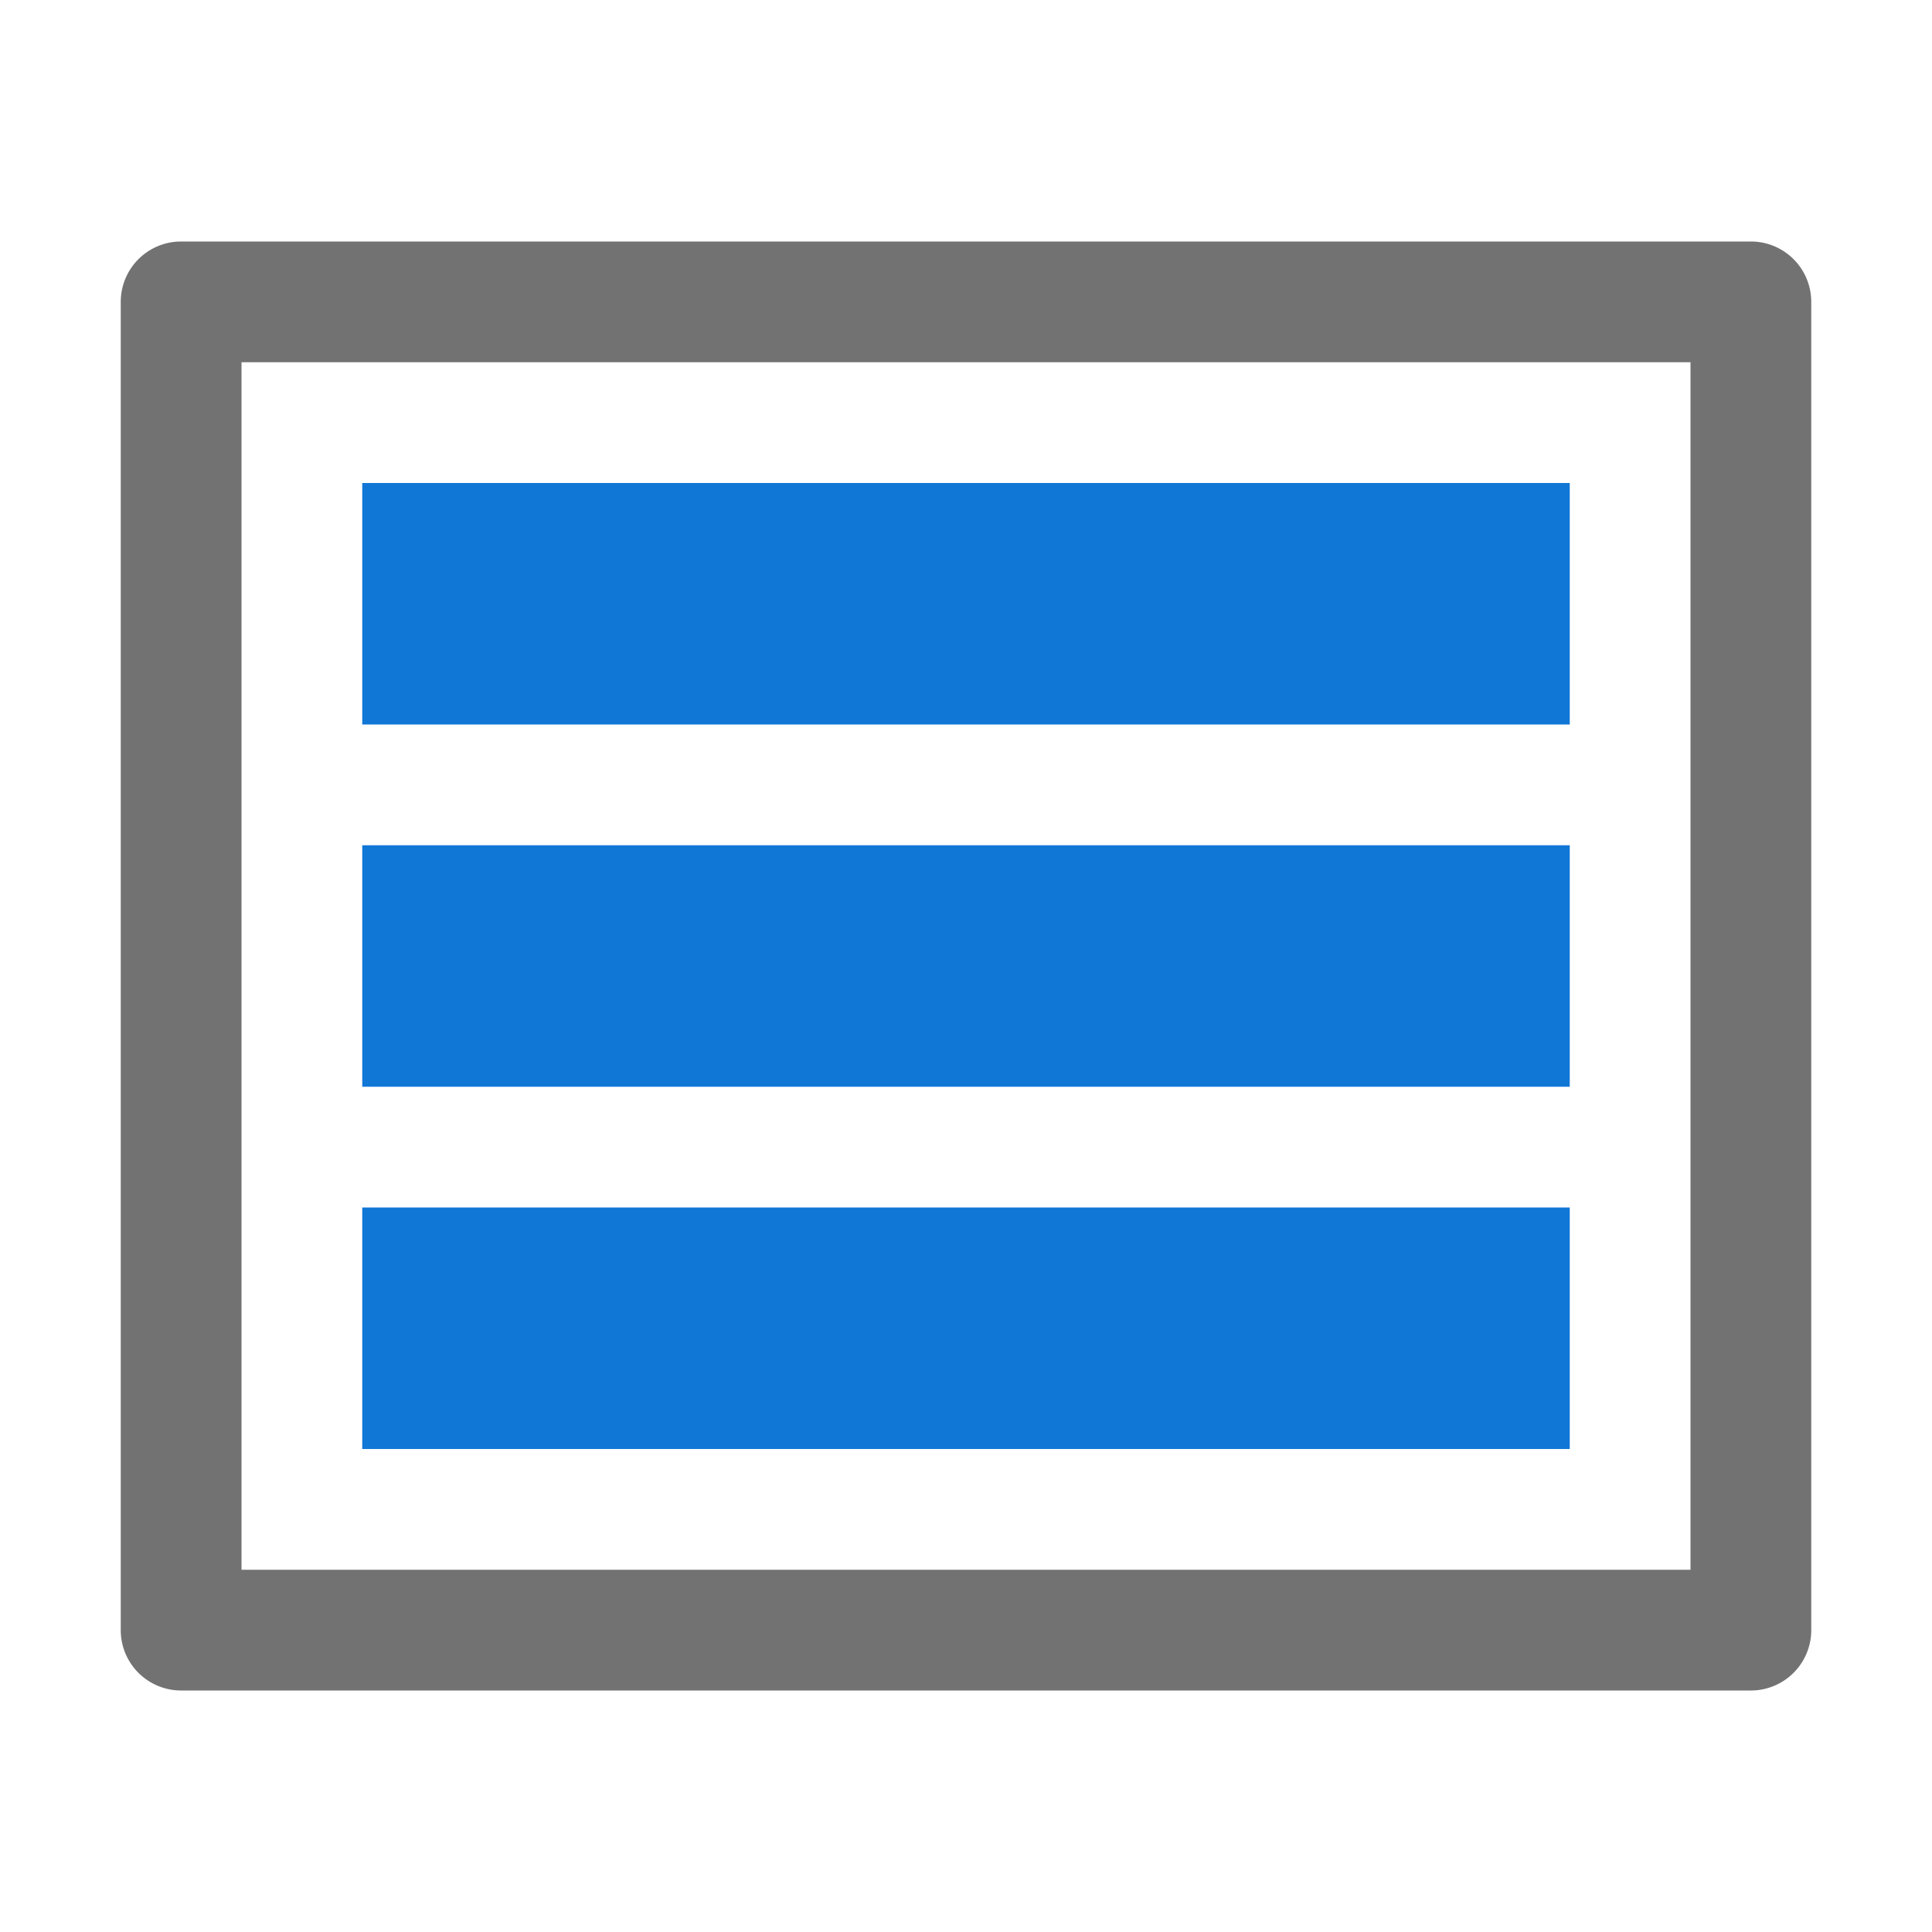 ﻿<?xml version='1.0' encoding='UTF-8'?>
<svg viewBox="0 0 32 32" xmlns="http://www.w3.org/2000/svg" id="Layer_4">
  <defs>
    <style>.Blue{fill:#1177d7;}.Black{fill:#727272;}</style>
  </defs>
  <rect x="6" y="8" width="20" height="4" class="Blue" />
  <rect x="6" y="14" width="20" height="4" class="Blue" />
  <rect x="6" y="20" width="20" height="4" class="Blue" />
  <path d="M29,4H3A1,1,0,0,0,2,5V27a1,1,0,0,0,1,1H29a1,1,0,0,0,1-1V5A1,1,0,0,0,29,4ZM28,26H4V6H28Z" class="Black" />
</svg>